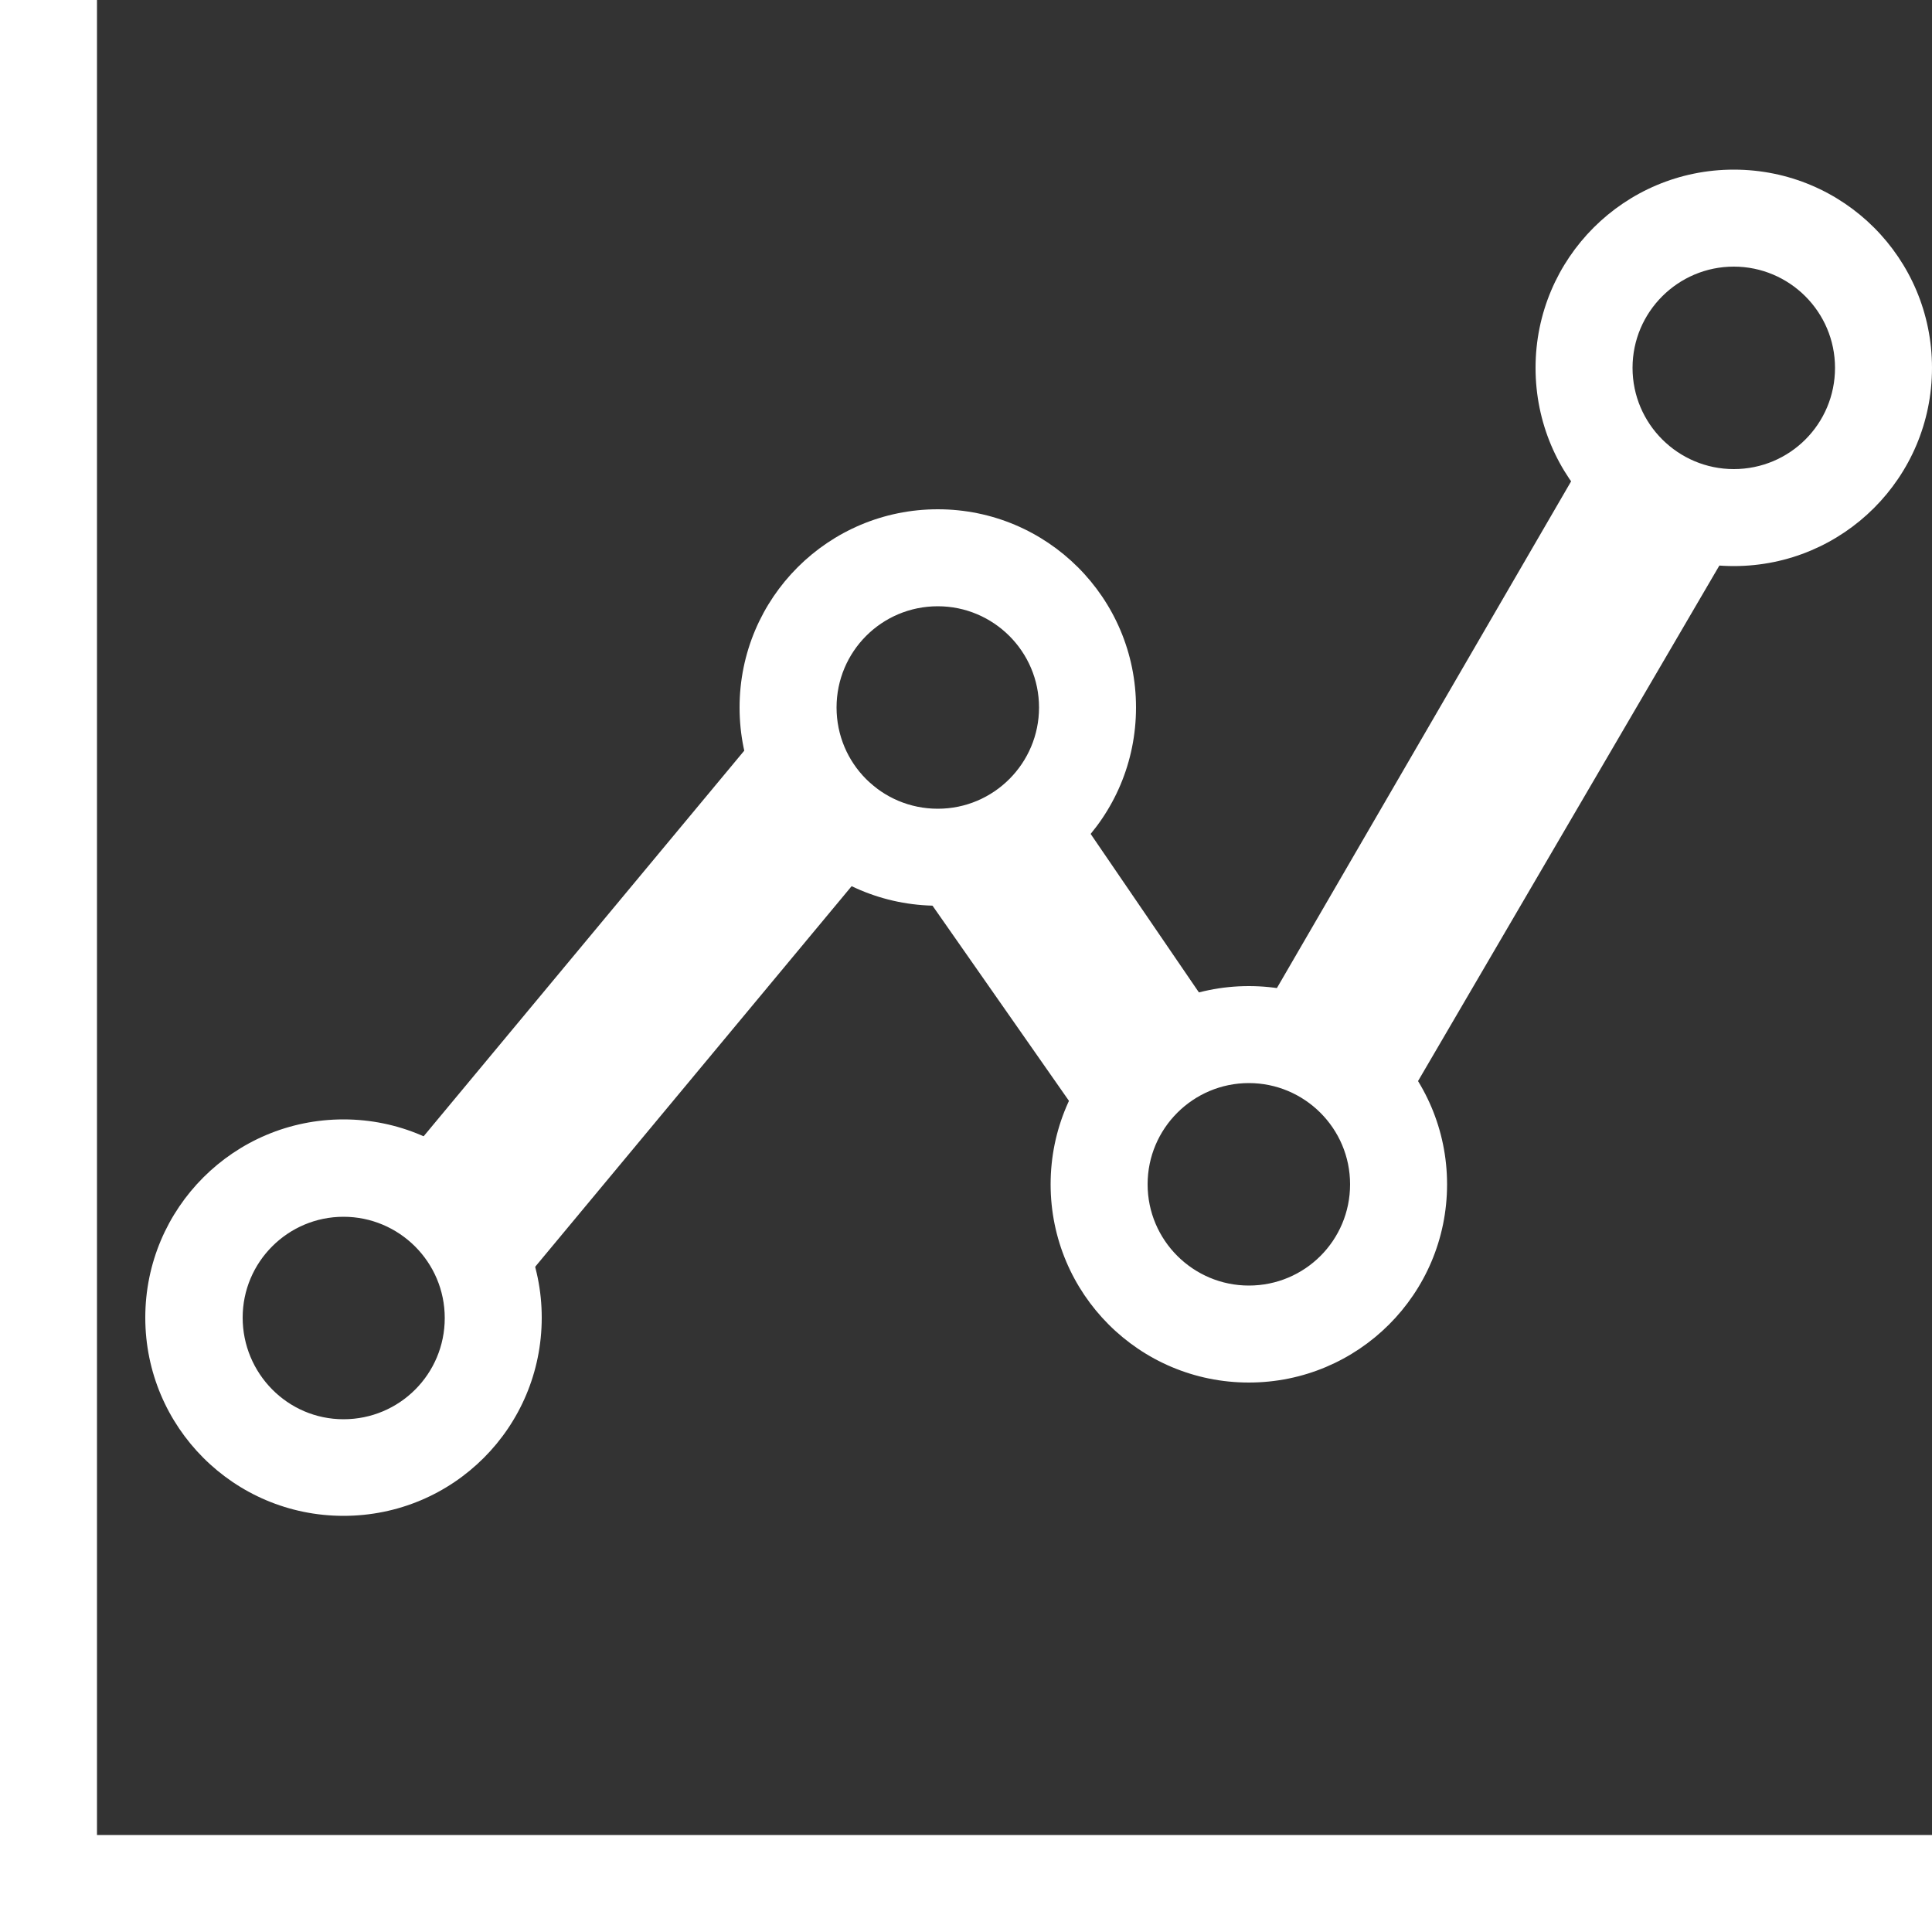 <?xml version="1.0" encoding="UTF-8" standalone="no"?>
<!-- Generator: Adobe Illustrator 26.5.2, SVG Export Plug-In . SVG Version: 6.00 Build 0)  -->

<svg
   version="1.1"
   id="svg11892"
   x="0px"
   y="0px"
   viewBox="0 0 500 500"
   style="enable-background:new 0 0 500 500;"
   xml:space="preserve"
   sodipodi:docname="Clear.svg"
   inkscape:version="1.4 (86a8ad7, 2024-10-11)"
   xmlns:inkscape="http://www.inkscape.org/namespaces/inkscape"
   xmlns:sodipodi="http://sodipodi.sourceforge.net/DTD/sodipodi-0.dtd"
   xmlns="http://www.w3.org/2000/svg"
   xmlns:svg="http://www.w3.org/2000/svg"><rect x="0" y="0" width="500" height="500" fill="#333333" stroke="none"/><defs
   id="defs1" />
<style
   type="text/css"
   id="style1">
	.st0{fill:#3E4072;}
</style>
<sodipodi:namedview
   bordercolor="#666666"
   borderopacity="1.0"
   id="namedview11894"
   inkscape:current-layer="svg11892"
   inkscape:cx="126.52942"
   inkscape:cy="242.01261"
   inkscape:deskcolor="#d1d1d1"
   inkscape:pagecheckerboard="0"
   inkscape:pageopacity="0.0"
   inkscape:showpageshadow="2"
   inkscape:window-height="935"
   inkscape:window-maximized="1"
   inkscape:window-width="1920"
   inkscape:window-x="-8"
   inkscape:window-y="-8"
   inkscape:zoom="1.4937238"
   pagecolor="#ffffff"
   showgrid="false">
	</sodipodi:namedview>
<path
   id="path11886"
   class="st0"
   d="M500,500H0V0h25.1v474.9H500V500z"
   style="fill:#ffffff" />
<path
   id="path11888"
   class="st0"
   d="M88.9,314.9c14.4,0,26.2,11.7,26.2,26.2s-11.7,26.2-26.2,26.2S62.8,355.4,62.8,341  S74.5,314.9,88.9,314.9 M88.9,289.7c-28.3,0-51.3,22.9-51.3,51.3c0,28.3,22.9,51.3,51.3,51.3s51.3-22.9,51.3-51.3  C140.2,312.7,117.2,289.7,88.9,289.7z M242.7,156.9c14.4,0,26.2,11.7,26.2,26.2c0,14.4-11.7,26.2-26.2,26.2s-26.2-11.7-26.2-26.2  C216.5,168.6,228.2,156.9,242.7,156.9 M242.7,131.8c-28.3,0-51.3,22.9-51.3,51.3s22.9,51.3,51.3,51.3s51.3-22.9,51.3-51.3  S271,131.8,242.7,131.8z M323.2,280.3c14.4,0,26.2,11.7,26.2,26.2s-11.7,26.2-26.2,26.2c-14.4,0-26.2-11.7-26.2-26.2  S308.8,280.3,323.2,280.3 M323.2,255.2c-28.3,0-51.3,22.9-51.3,51.3c0,28.3,22.9,51.3,51.3,51.3c28.3,0,51.3-22.9,51.3-51.3  C374.5,278.2,351.5,255.2,323.2,255.2z M448.7,69c14.4,0,26.2,11.7,26.2,26.2s-11.7,26.2-26.2,26.2c-14.4,0-26.2-11.7-26.2-26.2  S434.3,69,448.7,69 M448.7,43.9c-28.3,0-51.3,22.9-51.3,51.3s22.9,51.3,51.3,51.3c28.3,0,51.3-22.9,51.3-51.3S477.1,43.9,448.7,43.9  z"
   style="fill:#ffffff" />
<path
   id="path11890"
   class="st0"
   d="M412.1,115.1l37.7,23L363,286.6l-37.7-22L412.1,115.1z M201.9,183.1l33.5,28.2L132.8,334.7  l-33.5-28.2L201.9,183.1z M235.4,225.9l36.6-25.1l42.9,62.8l-35.6,25.1L235.4,225.9z"
   style="fill:#ffffff" />
</svg>
